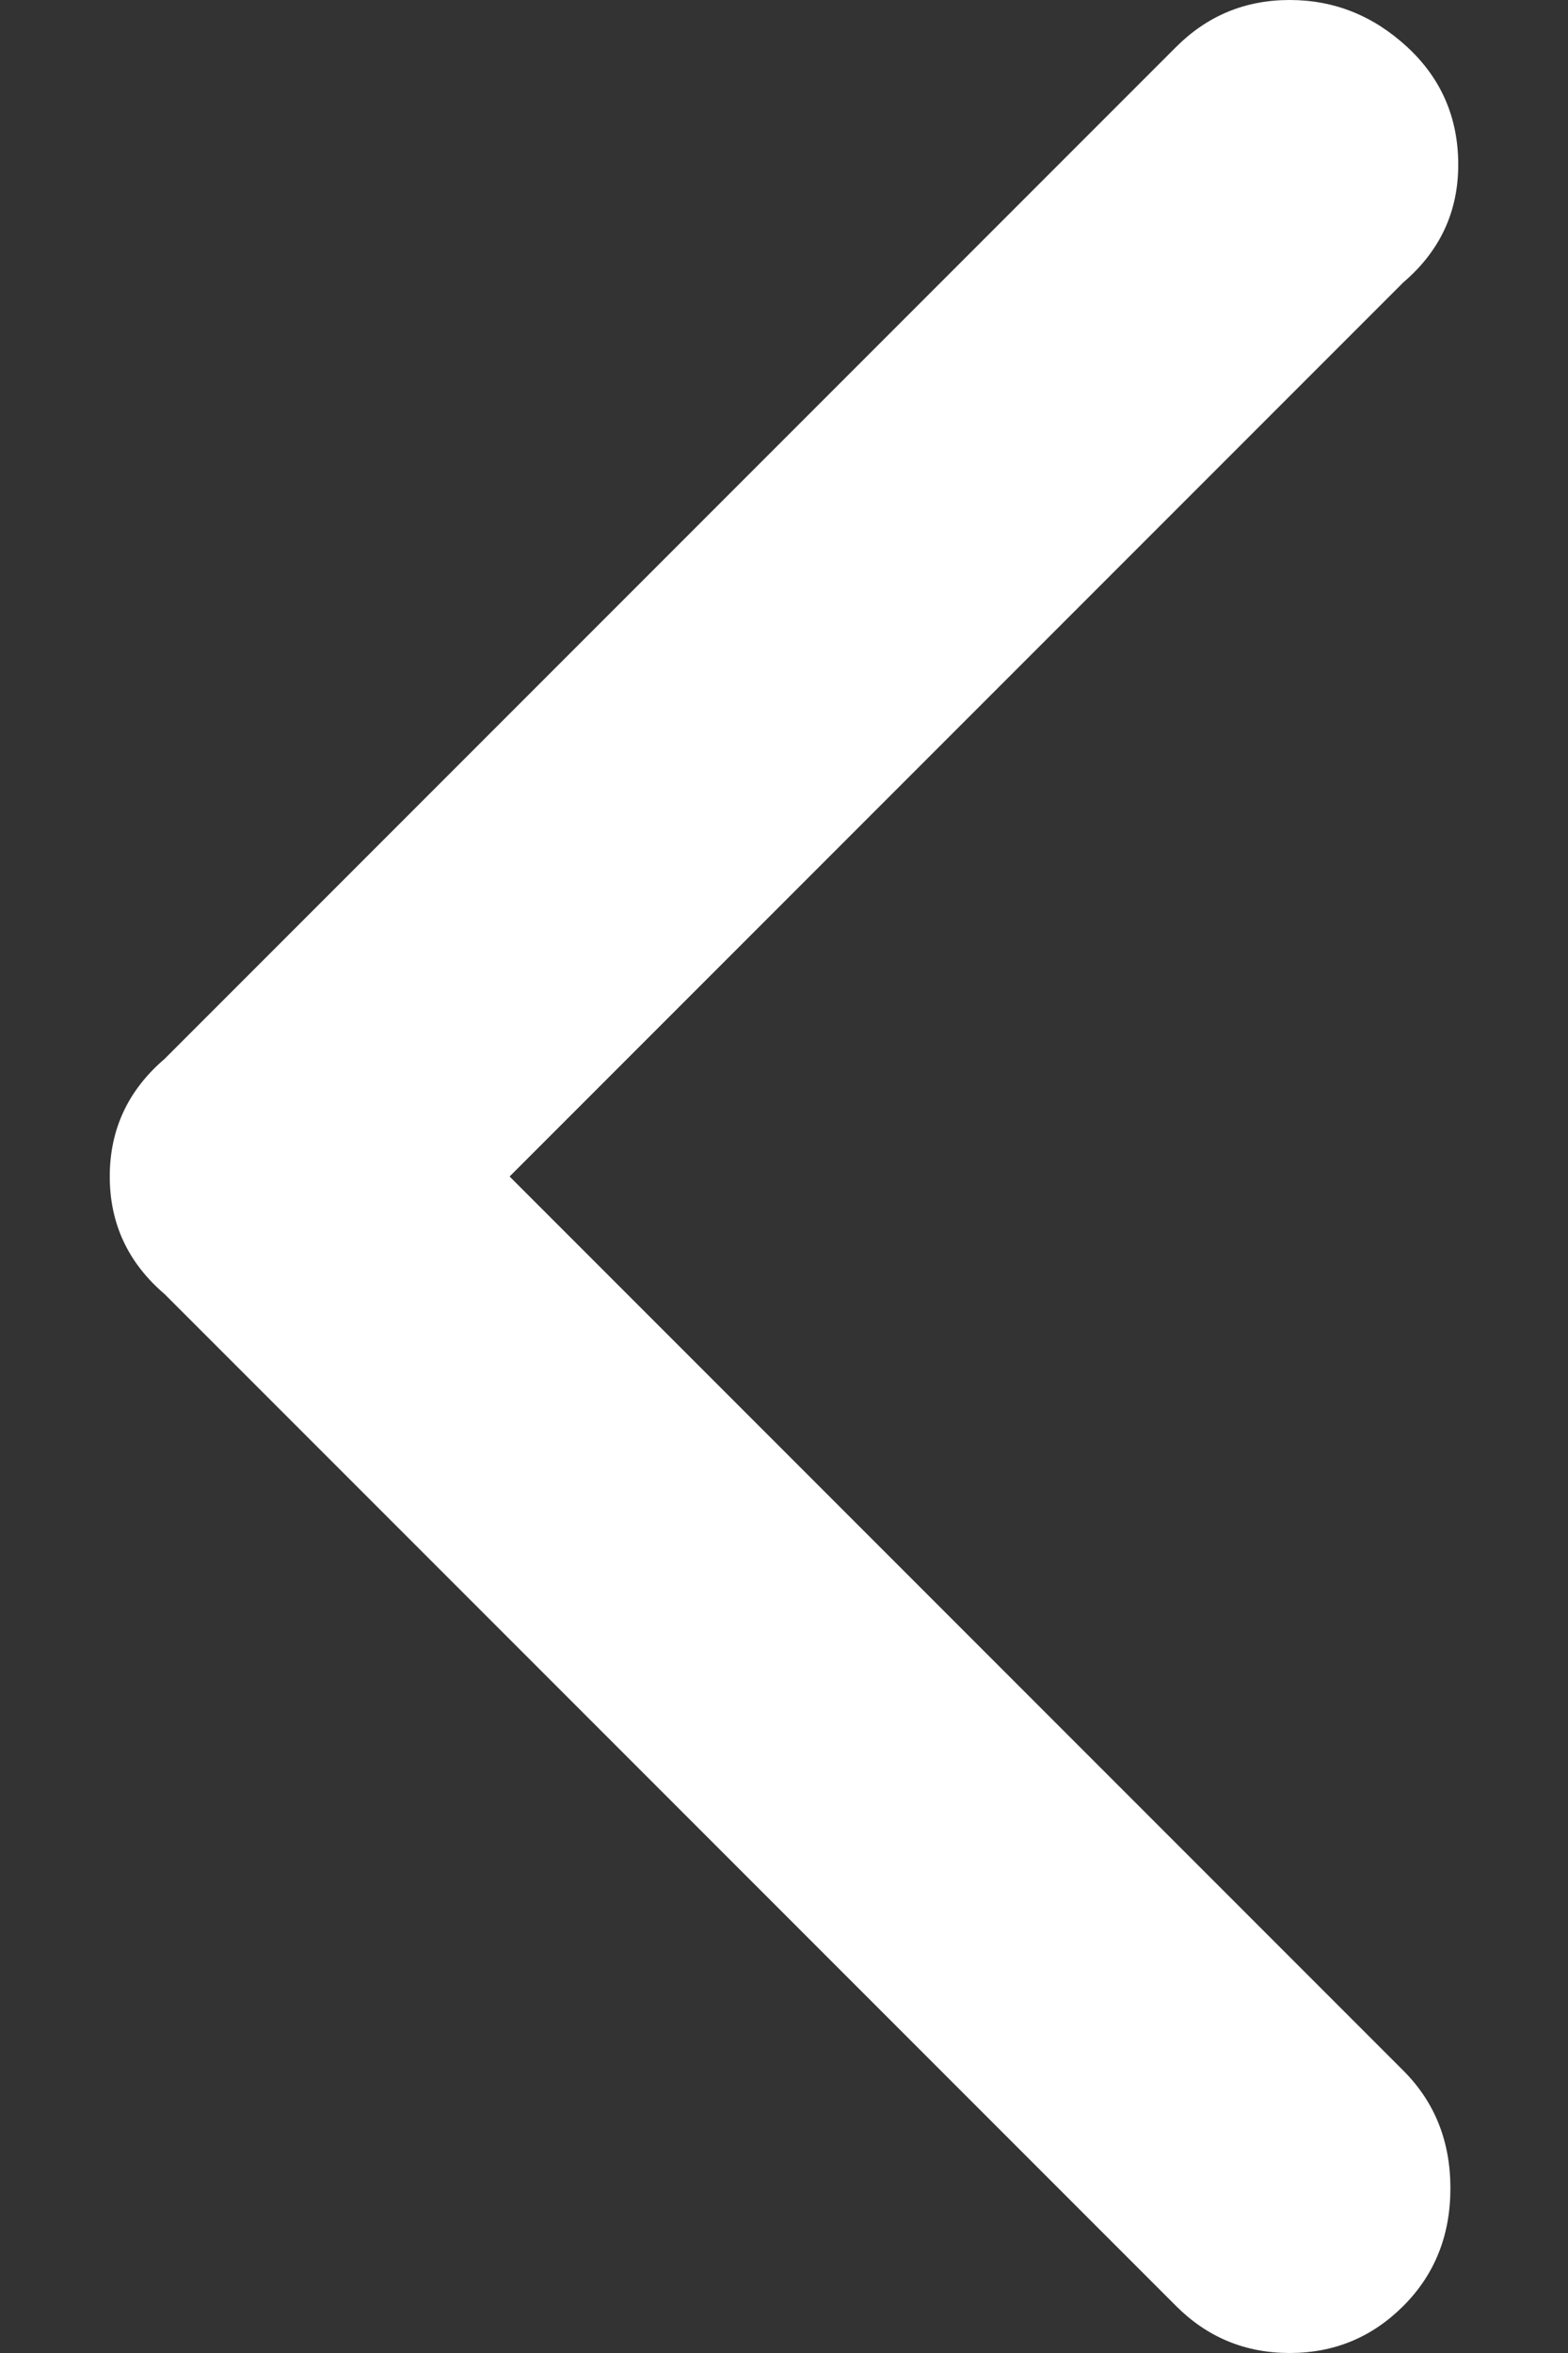 <svg width="8" height="12" viewBox="0 0 8 12" fill="none" xmlns="http://www.w3.org/2000/svg">
<rect x="0" y="0" width="8" height="12" fill="#333333" stroke="none"/>
<path d="M0.56 6C0.56 5.76 0.653 5.56 0.84 5.4L6 0.24C6.16 0.08 6.353 0 6.58 0C6.807 0 7.007 0.08 7.18 0.24C7.353 0.4 7.44 0.6 7.44 0.84C7.44 1.08 7.347 1.28 7.16 1.44L2.6 6L7.16 10.56C7.32 10.72 7.4 10.92 7.4 11.16C7.4 11.4 7.32 11.6 7.16 11.76C7 11.92 6.807 12 6.58 12C6.353 12 6.16 11.92 6 11.76L0.84 6.6C0.653 6.44 0.56 6.24 0.56 6Z" fill="white"/>
</svg>
